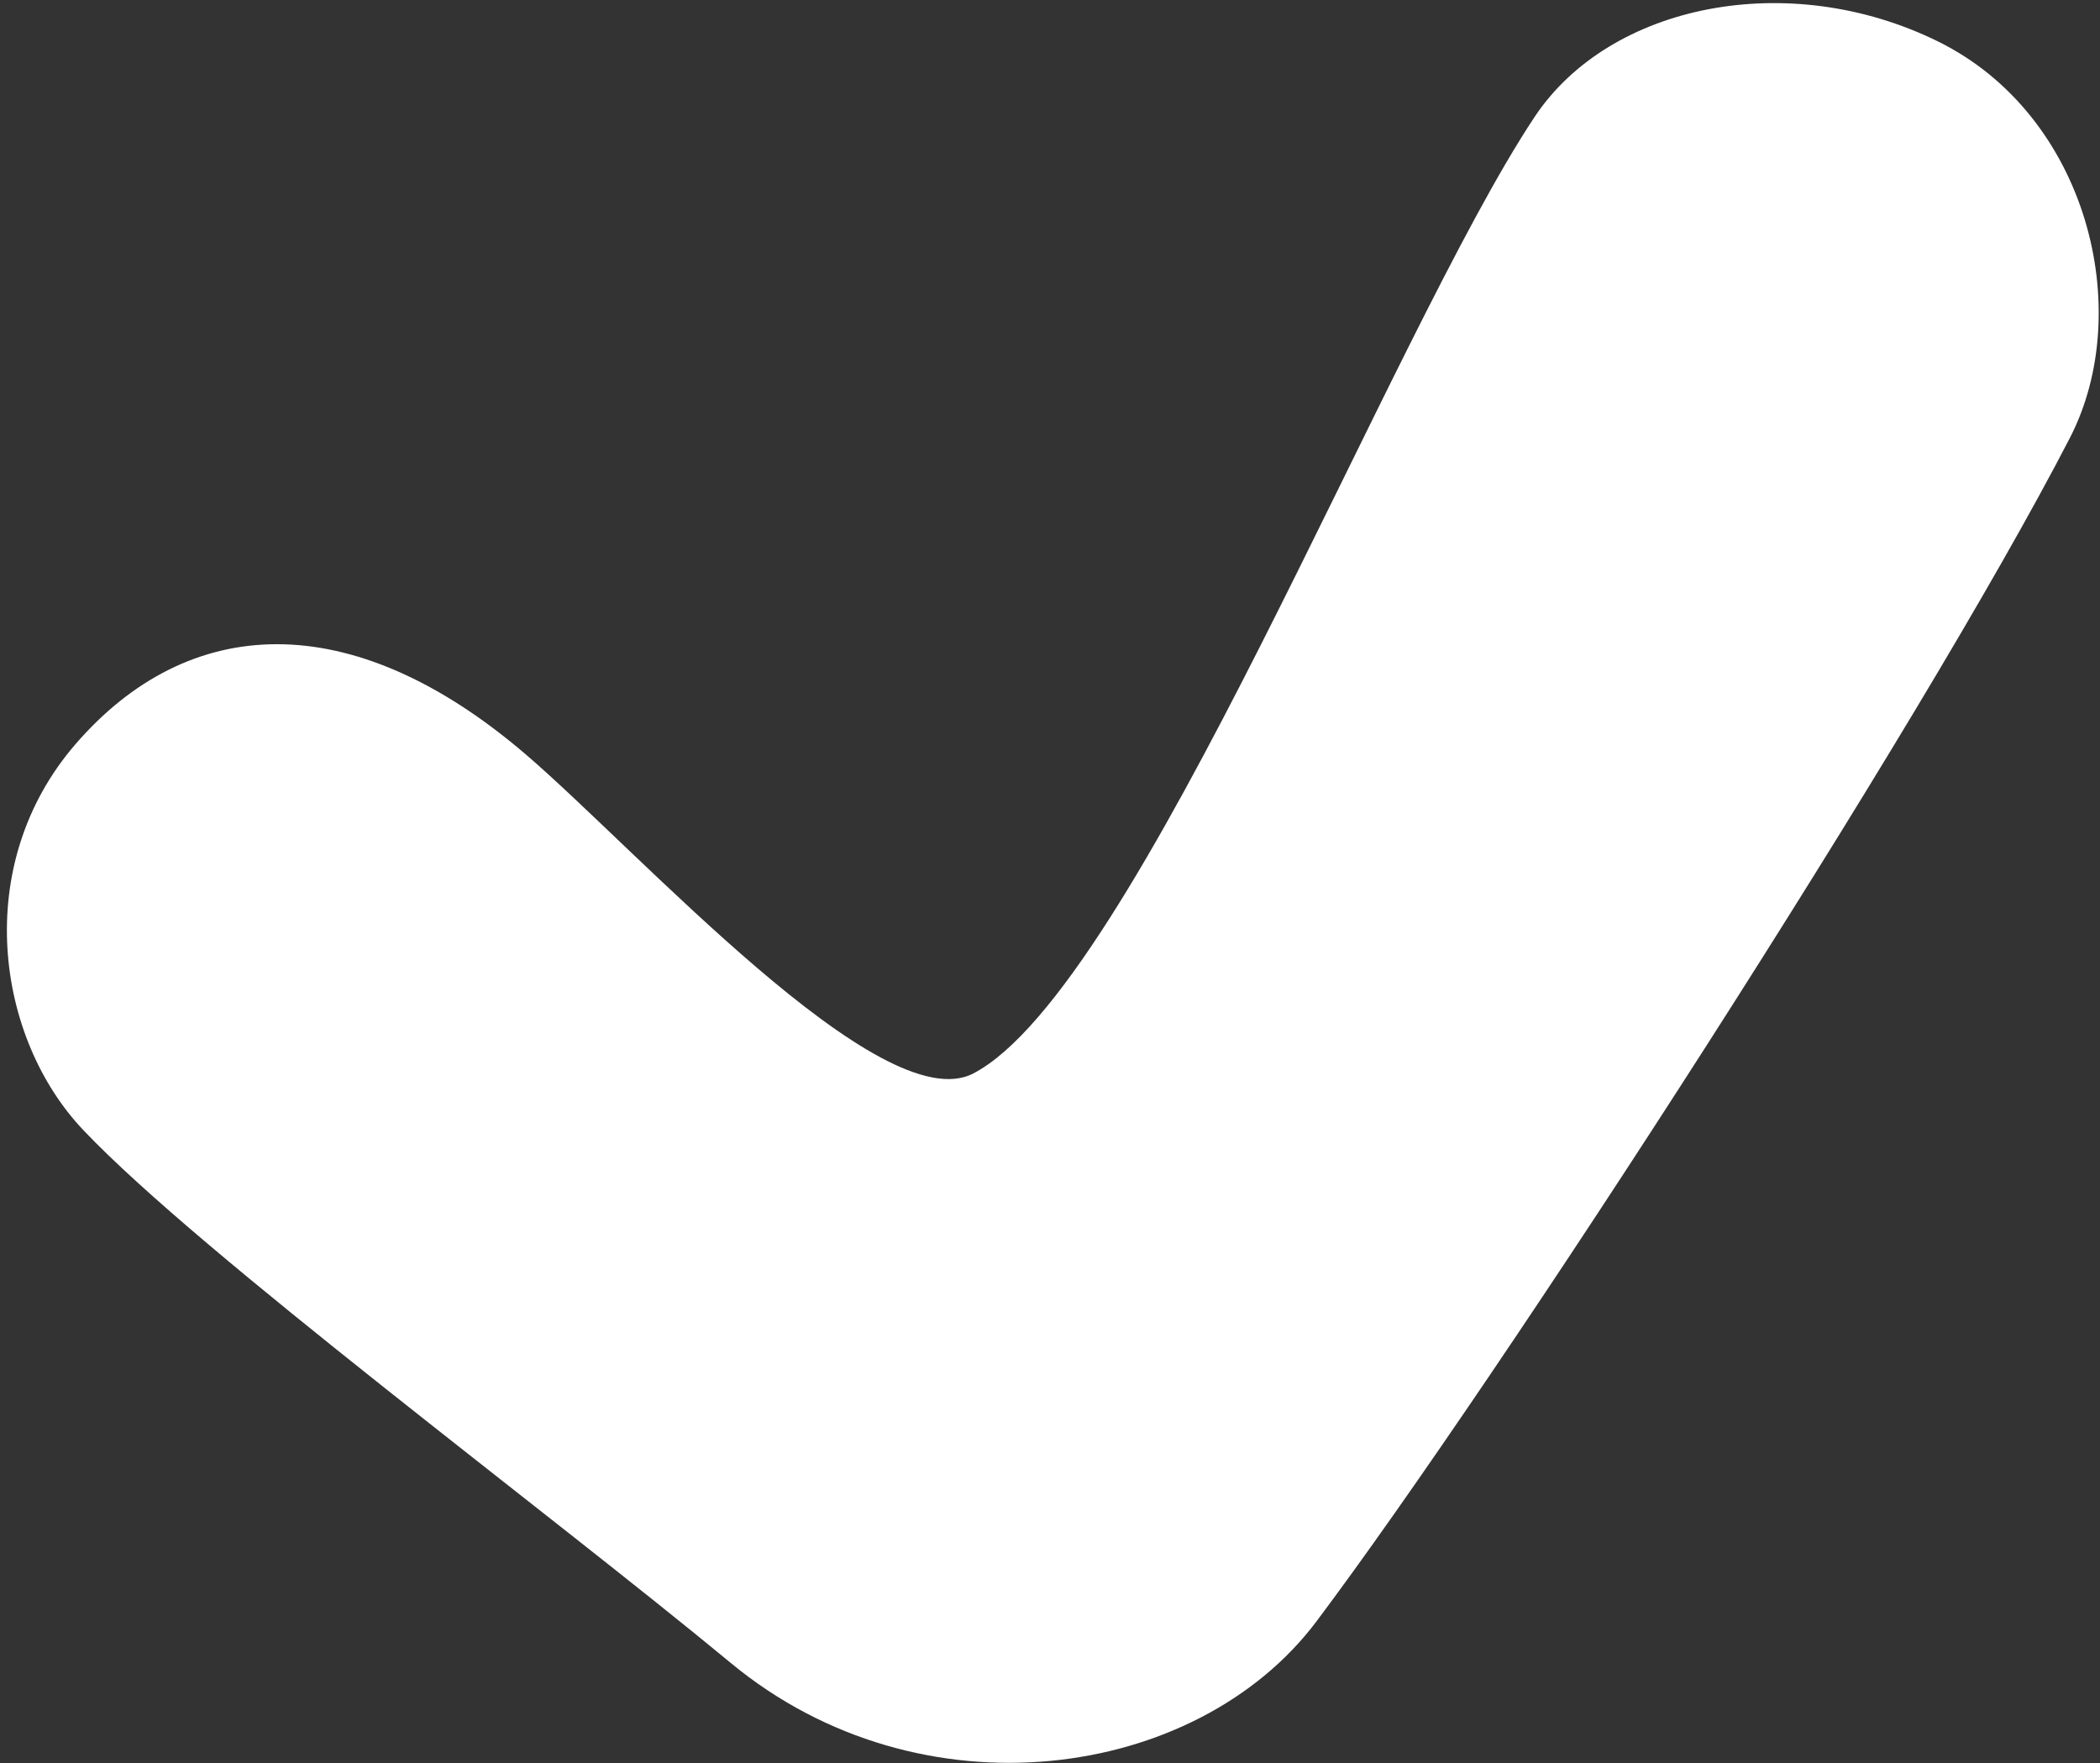 <?xml version="1.0" encoding="UTF-8" standalone="no"?>
<!DOCTYPE svg PUBLIC "-//W3C//DTD SVG 1.1//EN" "http://www.w3.org/Graphics/SVG/1.1/DTD/svg11.dtd">
<svg width="100%" height="100%" viewBox="0 0 474 398" version="1.1" xmlns="http://www.w3.org/2000/svg" xmlns:xlink="http://www.w3.org/1999/xlink" xml:space="preserve" style="fill-rule:evenodd;clip-rule:evenodd;stroke-linejoin:round;stroke-miterlimit:1.414;">
    <rect x="0" y="0" width="474" height="398" fill="#333333" stroke="none"/>
    <g transform="matrix(1,0,0,1,-15,-44)">
        <g id="Tick-Icon" transform="matrix(10.05,0,0,9.942,-12604.6,-8727.95)">
            <path d="M1277.54,906.686C1281.19,904.768 1286.92,889.874 1290.15,884.963C1291.84,882.398 1295.86,881.586 1299.21,883.255C1302.56,884.925 1303.65,889.35 1302.17,892.254C1298.82,898.815 1289.37,913.573 1285.25,919.124C1282.55,922.76 1276.35,923.628 1272.1,920.075C1267.98,916.629 1260.2,910.79 1257.56,907.979C1255.59,905.89 1255.03,901.965 1257.37,899.217C1259.91,896.242 1263.56,896.049 1267.47,899.424C1270.01,901.618 1275.47,907.771 1277.54,906.686Z" style="fill:white;"/>
        </g>
    </g>
</svg>
